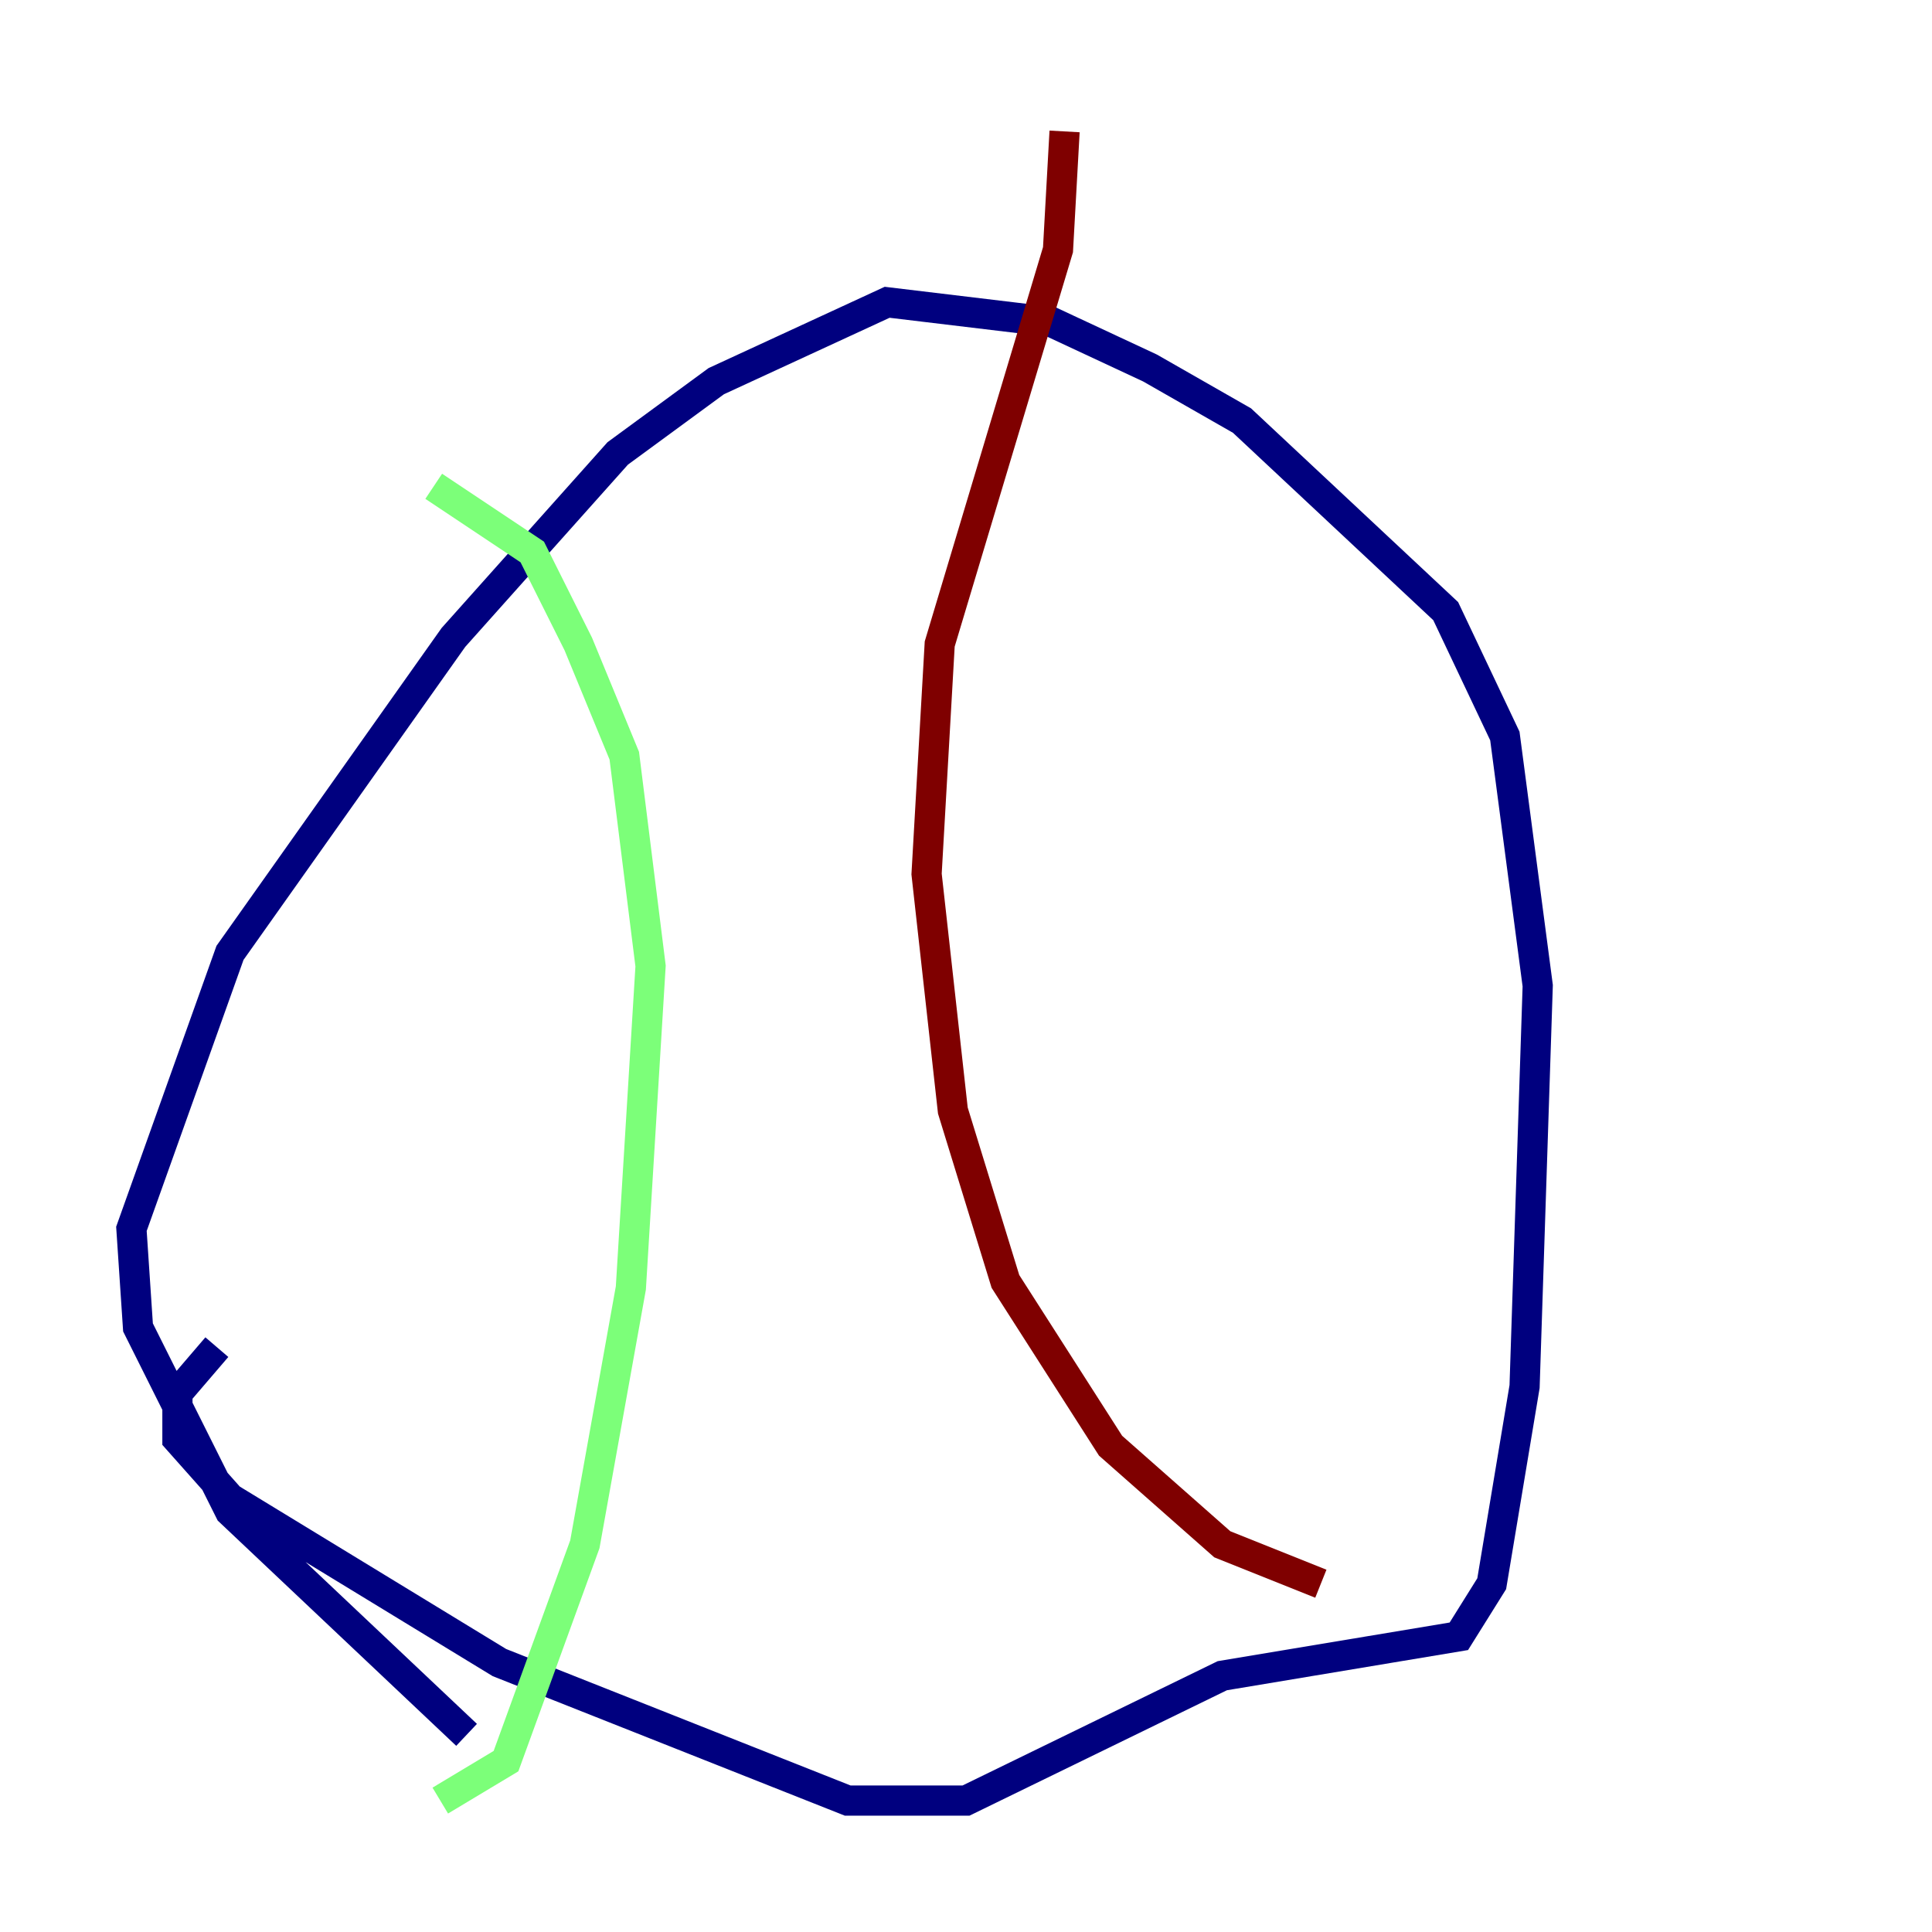 <?xml version="1.0" encoding="utf-8" ?>
<svg baseProfile="tiny" height="128" version="1.2" viewBox="0,0,128,128" width="128" xmlns="http://www.w3.org/2000/svg" xmlns:ev="http://www.w3.org/2001/xml-events" xmlns:xlink="http://www.w3.org/1999/xlink"><defs /><polyline fill="none" points="30.912,114.939 15.238,100.136 9.143,87.946 8.707,81.415 15.238,63.129 30.041,42.231 40.925,30.041 47.456,25.252 58.776,20.027 69.66,21.333 76.191,24.381 82.286,27.864 95.782,40.49 99.701,48.762 101.878,65.306 101.007,91.864 98.83,104.925 96.653,108.408 80.98,111.02 64.0,119.293 56.163,119.293 33.088,110.15 15.238,99.265 11.755,95.347 11.755,92.299 14.367,89.252" stroke="#00007f" stroke-width="2" /><polyline fill="none" points="28.735,32.218 35.265,36.571 38.313,42.667 41.361,50.068 43.102,64.0 41.796,85.333 38.748,102.313 33.524,116.68 29.17,119.293" stroke="#7cff79" stroke-width="2" /><polyline fill="none" points="70.531,8.707 70.095,16.544 62.258,42.667 61.388,57.905 63.129,73.578 66.612,84.898 73.578,95.782 80.98,102.313 87.51,104.925" stroke="#7f0000" stroke-width="2" /></svg>
